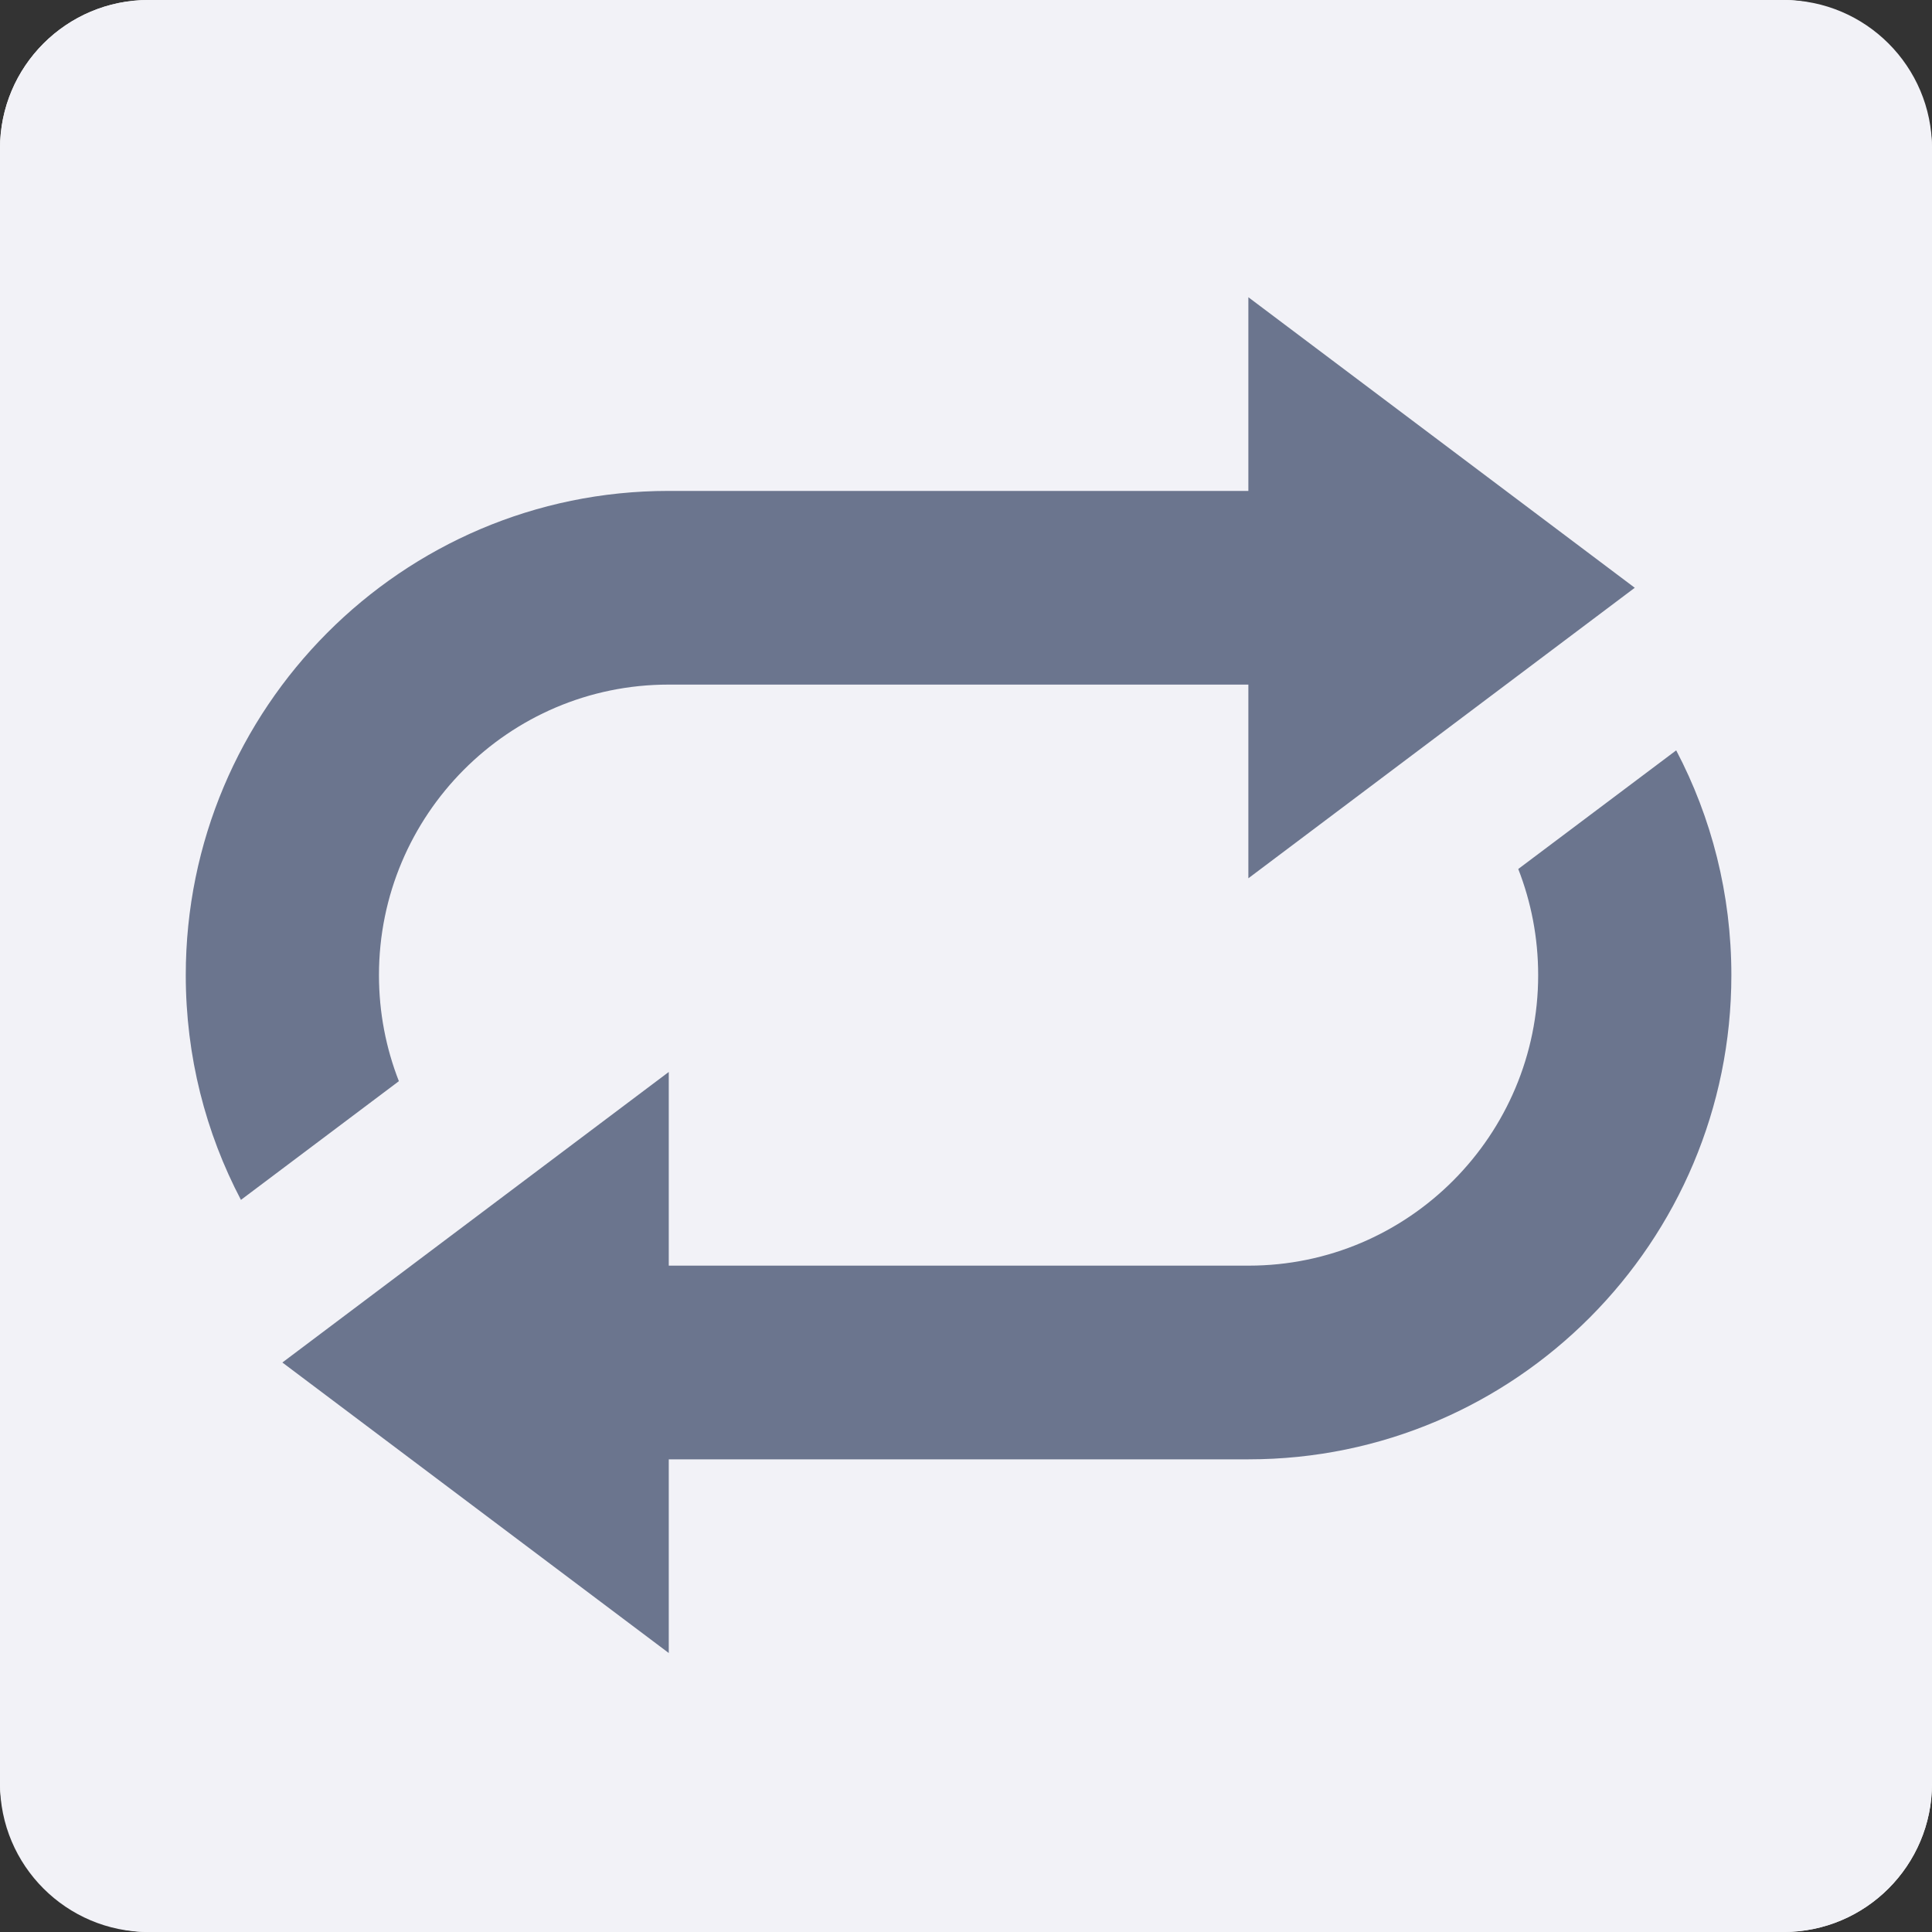 <?xml version="1.0" encoding="UTF-8"?>
<svg width="52px" height="52px" viewBox="0 0 52 52" version="1.1" xmlns="http://www.w3.org/2000/svg" xmlns:xlink="http://www.w3.org/1999/xlink">
    <rect x="0" y="0" width="52" height="52" fill="#333333" stroke="none"/>
    <!-- Generator: Sketch 52.2 (67145) - http://www.bohemiancoding.com/sketch -->
    <title>bank_transfer copy</title>
    <desc>Created with Sketch.</desc>
    <defs>
        <path d="M0,48.006 C0,50.212 1.79,52 3.994,52 L48.006,52 C50.212,52 52,50.21 52,48.006 L52,3.994 C52,1.788 50.21,0 48.006,0 L3.994,0 C1.788,0 0,1.79 0,3.994 L0,48.006 Z" id="path-1"></path>
    </defs>
    <g id="bank_transfer-copy" stroke="none" stroke-width="1" fill="none" fill-rule="evenodd">
        <g id="Group" fill="#FFFFFF" fill-rule="nonzero">
            <rect id="Rectangle" x="0" y="0" width="52" height="52" rx="4"></rect>
        </g>
        <g id="Group">
            <g id="neosurf-copy-2">
                <mask id="mask-2" fill="white">
                    <use xlink:href="#path-1"></use>
                </mask>
                <use id="Fill-1" fill="#F2F2F7" xlink:href="#path-1"></use>
                <g id="refresh-button" mask="url(#mask-2)" fill="#6B758E" fill-rule="nonzero">
                    <g transform="translate(5, 8)" id="Shape">
                        <path d="M39,7.82 L28.6,0 L28.6,5.213 L12.992,5.213 C5.816,5.213 0,11.062 0,18.246 C0,20.43 0.536,22.489 1.485,24.295 L5.736,21.1 C5.39,20.216 5.2,19.254 5.2,18.246 C5.2,13.937 8.689,10.426 12.992,10.426 L28.6,10.426 L28.6,15.639 L39,7.82 Z"></path>
                        <path d="M35.864,15.389 C36.21,16.275 36.4,17.237 36.4,18.246 C36.4,22.554 32.911,26.065 28.608,26.065 L13,26.065 L13,20.852 L2.6,28.672 L13,36.491 L13,31.278 L28.608,31.278 C35.784,31.278 41.6,25.429 41.6,18.246 C41.6,16.061 41.064,14.002 40.115,12.196 L35.864,15.389 Z"></path>
                    </g>
                </g>
            </g>
        </g>
    </g>
</svg>